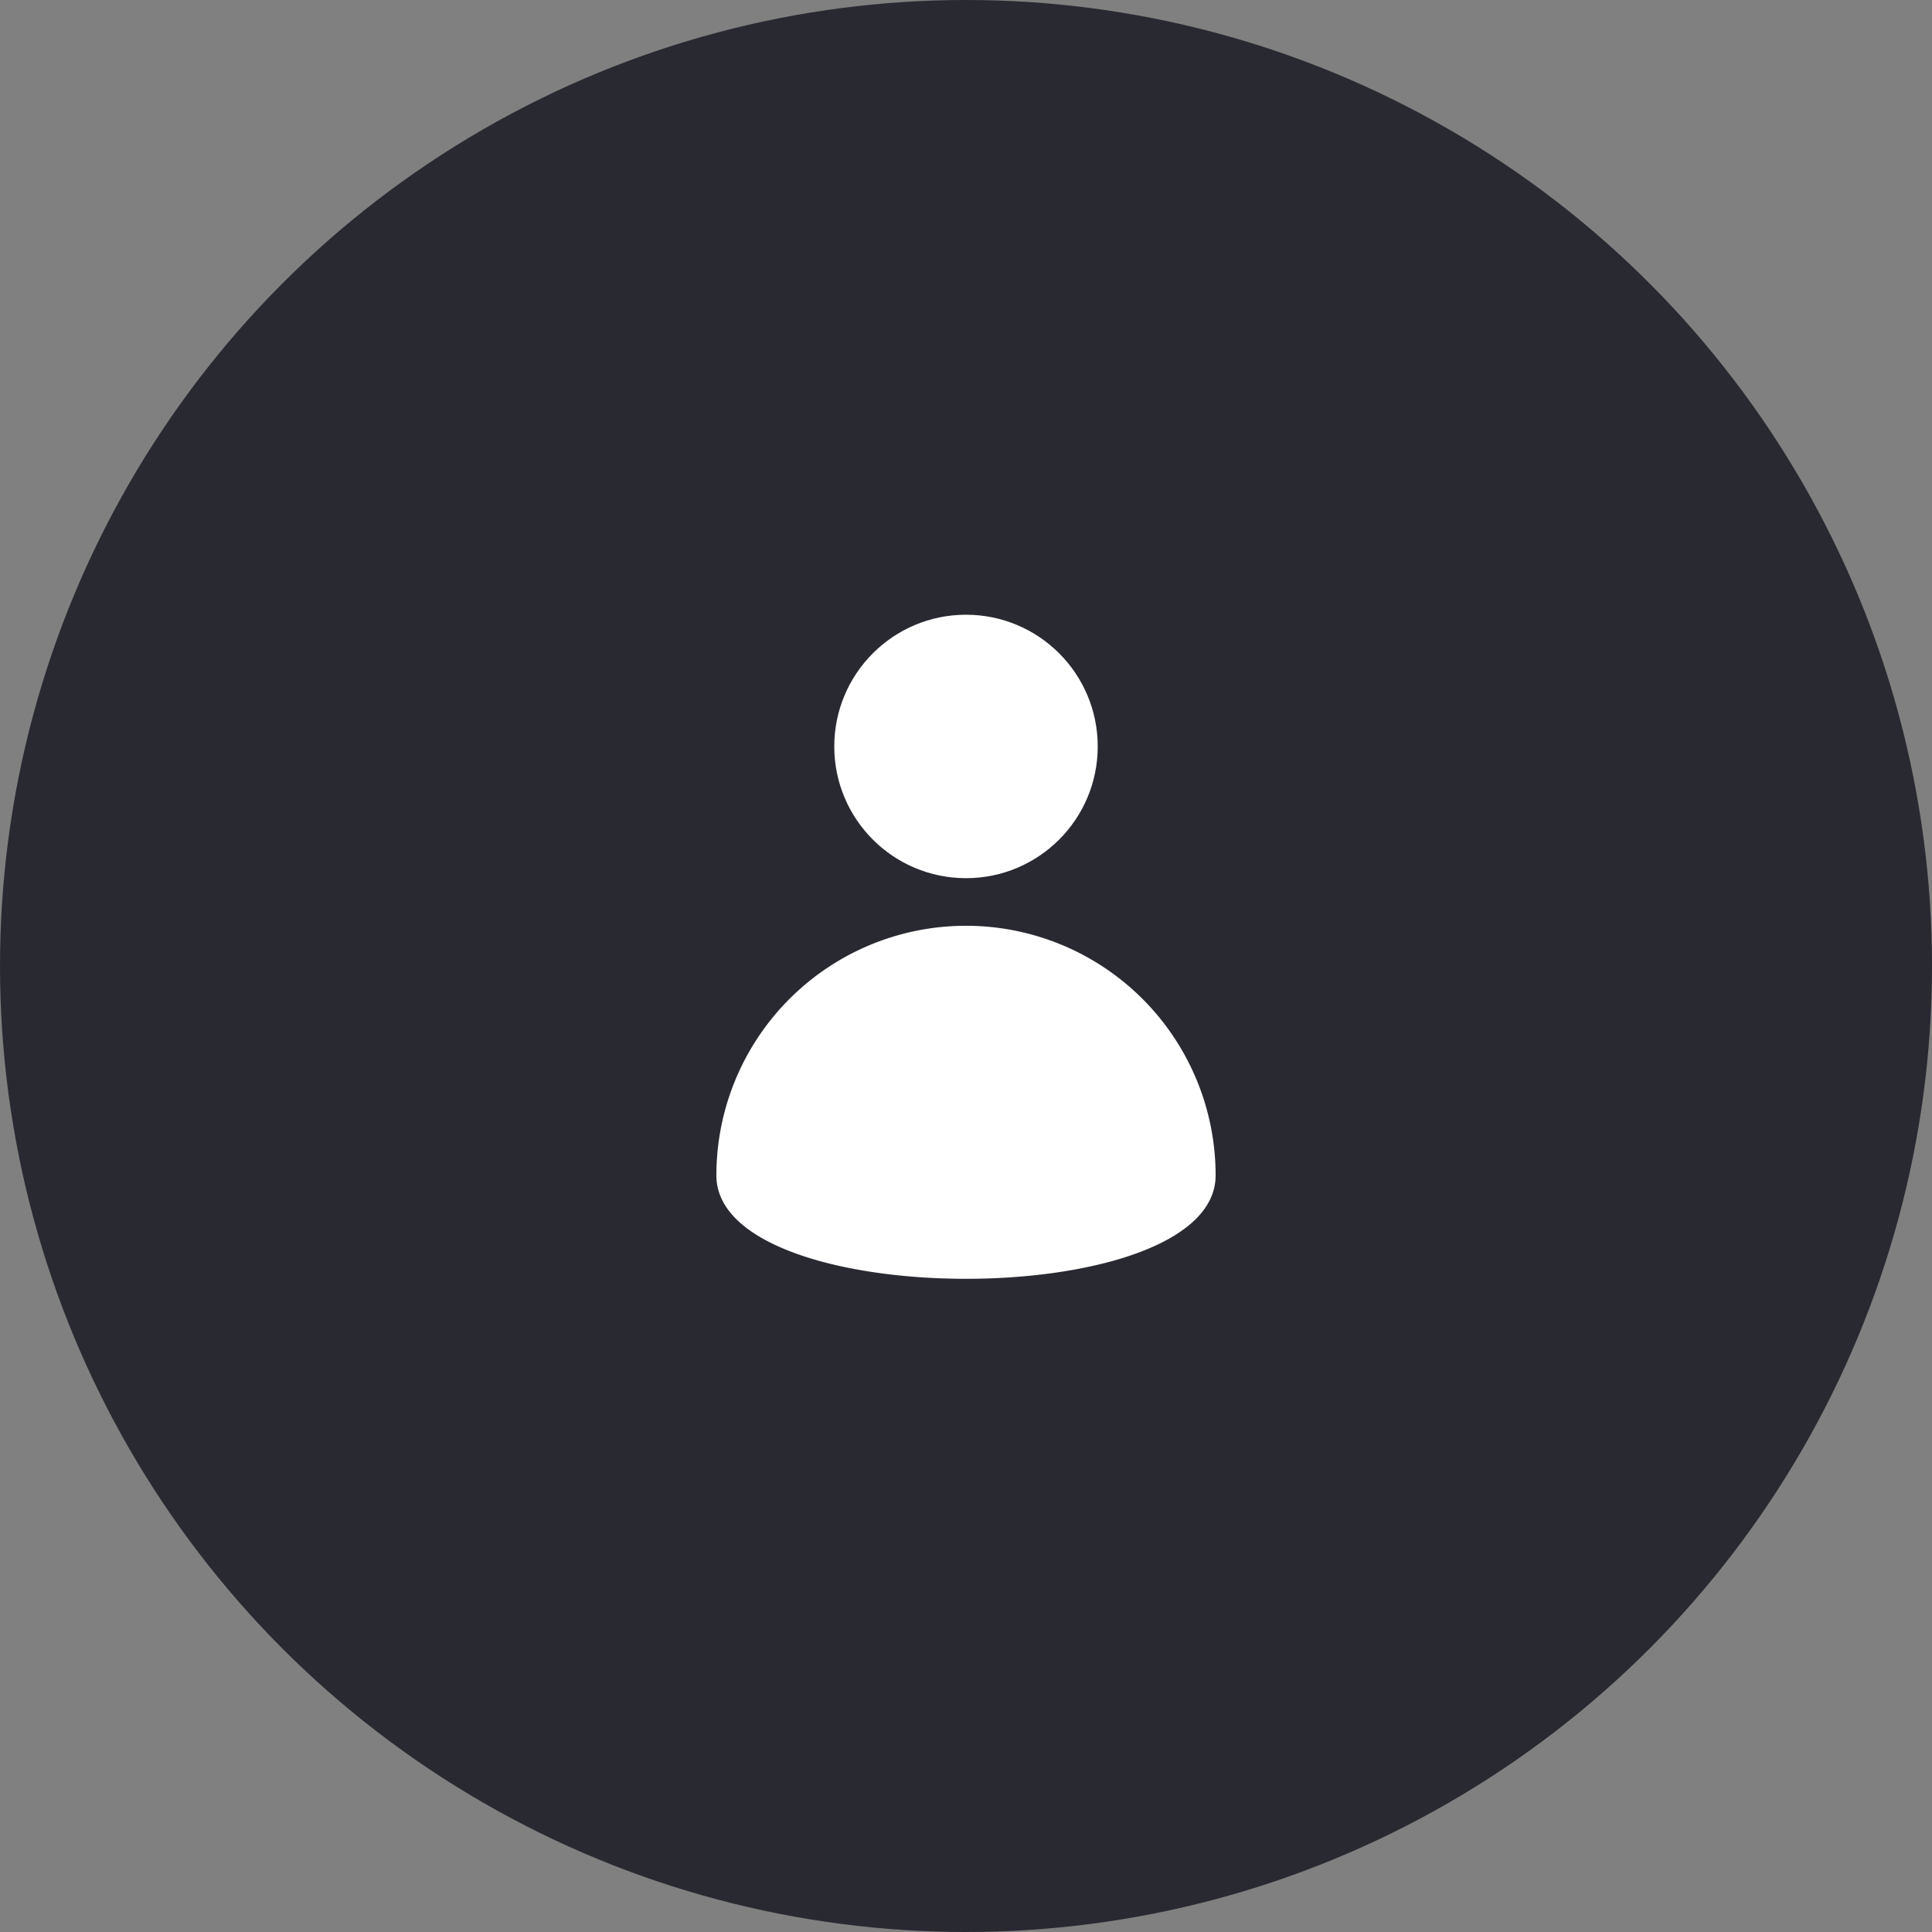 <svg xmlns="http://www.w3.org/2000/svg" width="44" height="44" viewBox="0 0 44 44">
  <rect x="0" y="0" width="44" height="44" fill="#808080" stroke="none"/>
  <g id="Person" transform="translate(-346 -312)">
    <circle id="Ellipse_101" data-name="Ellipse 101" cx="22" cy="22" r="22" transform="translate(346 312)" fill="#292932"/>
    <circle id="Ellipse_96" data-name="Ellipse 96" cx="3" cy="3" r="3" transform="translate(365 326)" fill="#fff"/>
    <path id="Path_1402" data-name="Path 1402" d="M5.685,0A5.685,5.685,0,0,1,11.37,5.685c0,3.14-11.37,3.14-11.37,0A5.685,5.685,0,0,1,5.685,0Z" transform="translate(362.315 333.084)" fill="#fff"/>
  </g>
</svg>
